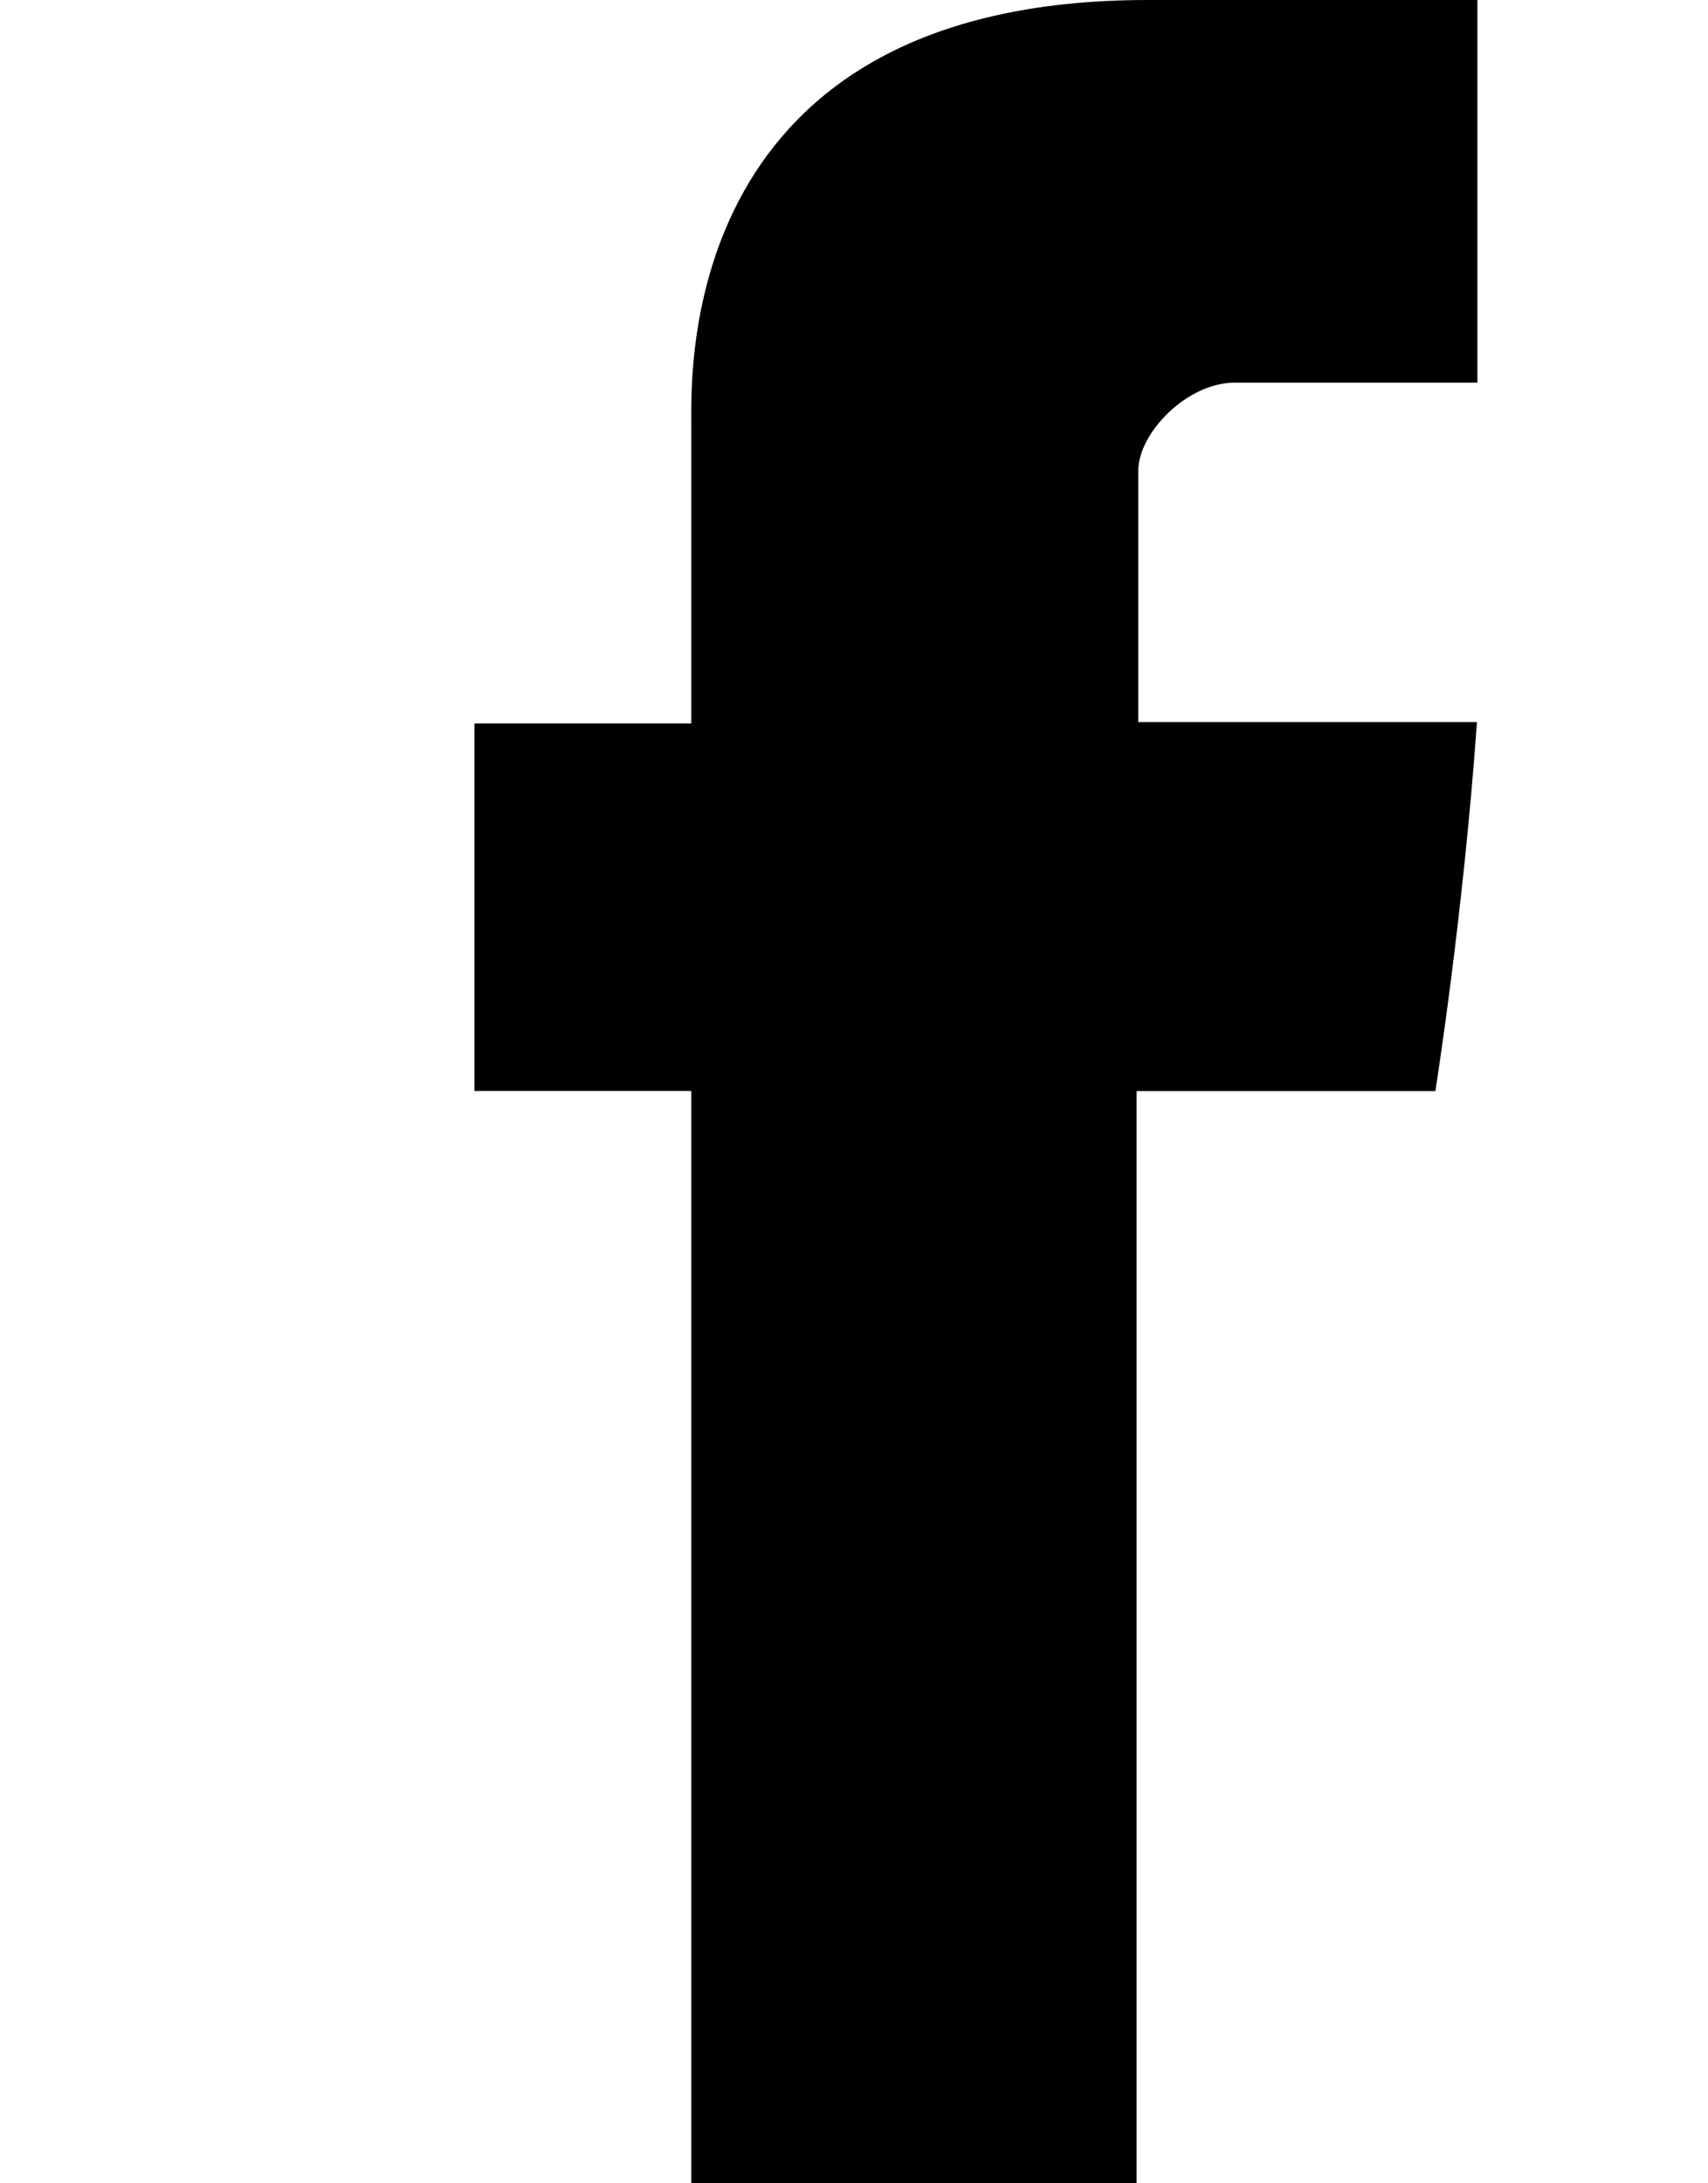<?xml version="1.0" encoding="UTF-8"?>
<svg viewBox="-5 0 18 23" version="1.1" xmlns="http://www.w3.org/2000/svg" xmlns:xlink="http://www.w3.org/1999/xlink">
    <!-- Generator: Sketch 54.1 (76490) - https://sketchapp.com -->
    <path d="M2.285,4.454 L2.285,7.621 L0,7.621 L0,11.493 L2.285,11.493 L2.285,23 L6.978,23 L6.978,11.494 L10.127,11.494 C10.127,11.494 10.422,9.637 10.565,7.607 L6.996,7.607 L6.996,4.959 C6.996,4.563 7.507,4.031 8.013,4.031 L10.57,4.031 L10.57,0 L7.093,0 C2.169,-0 2.285,3.876 2.285,4.454 L2.285,4.454 Z"></path>
</svg>